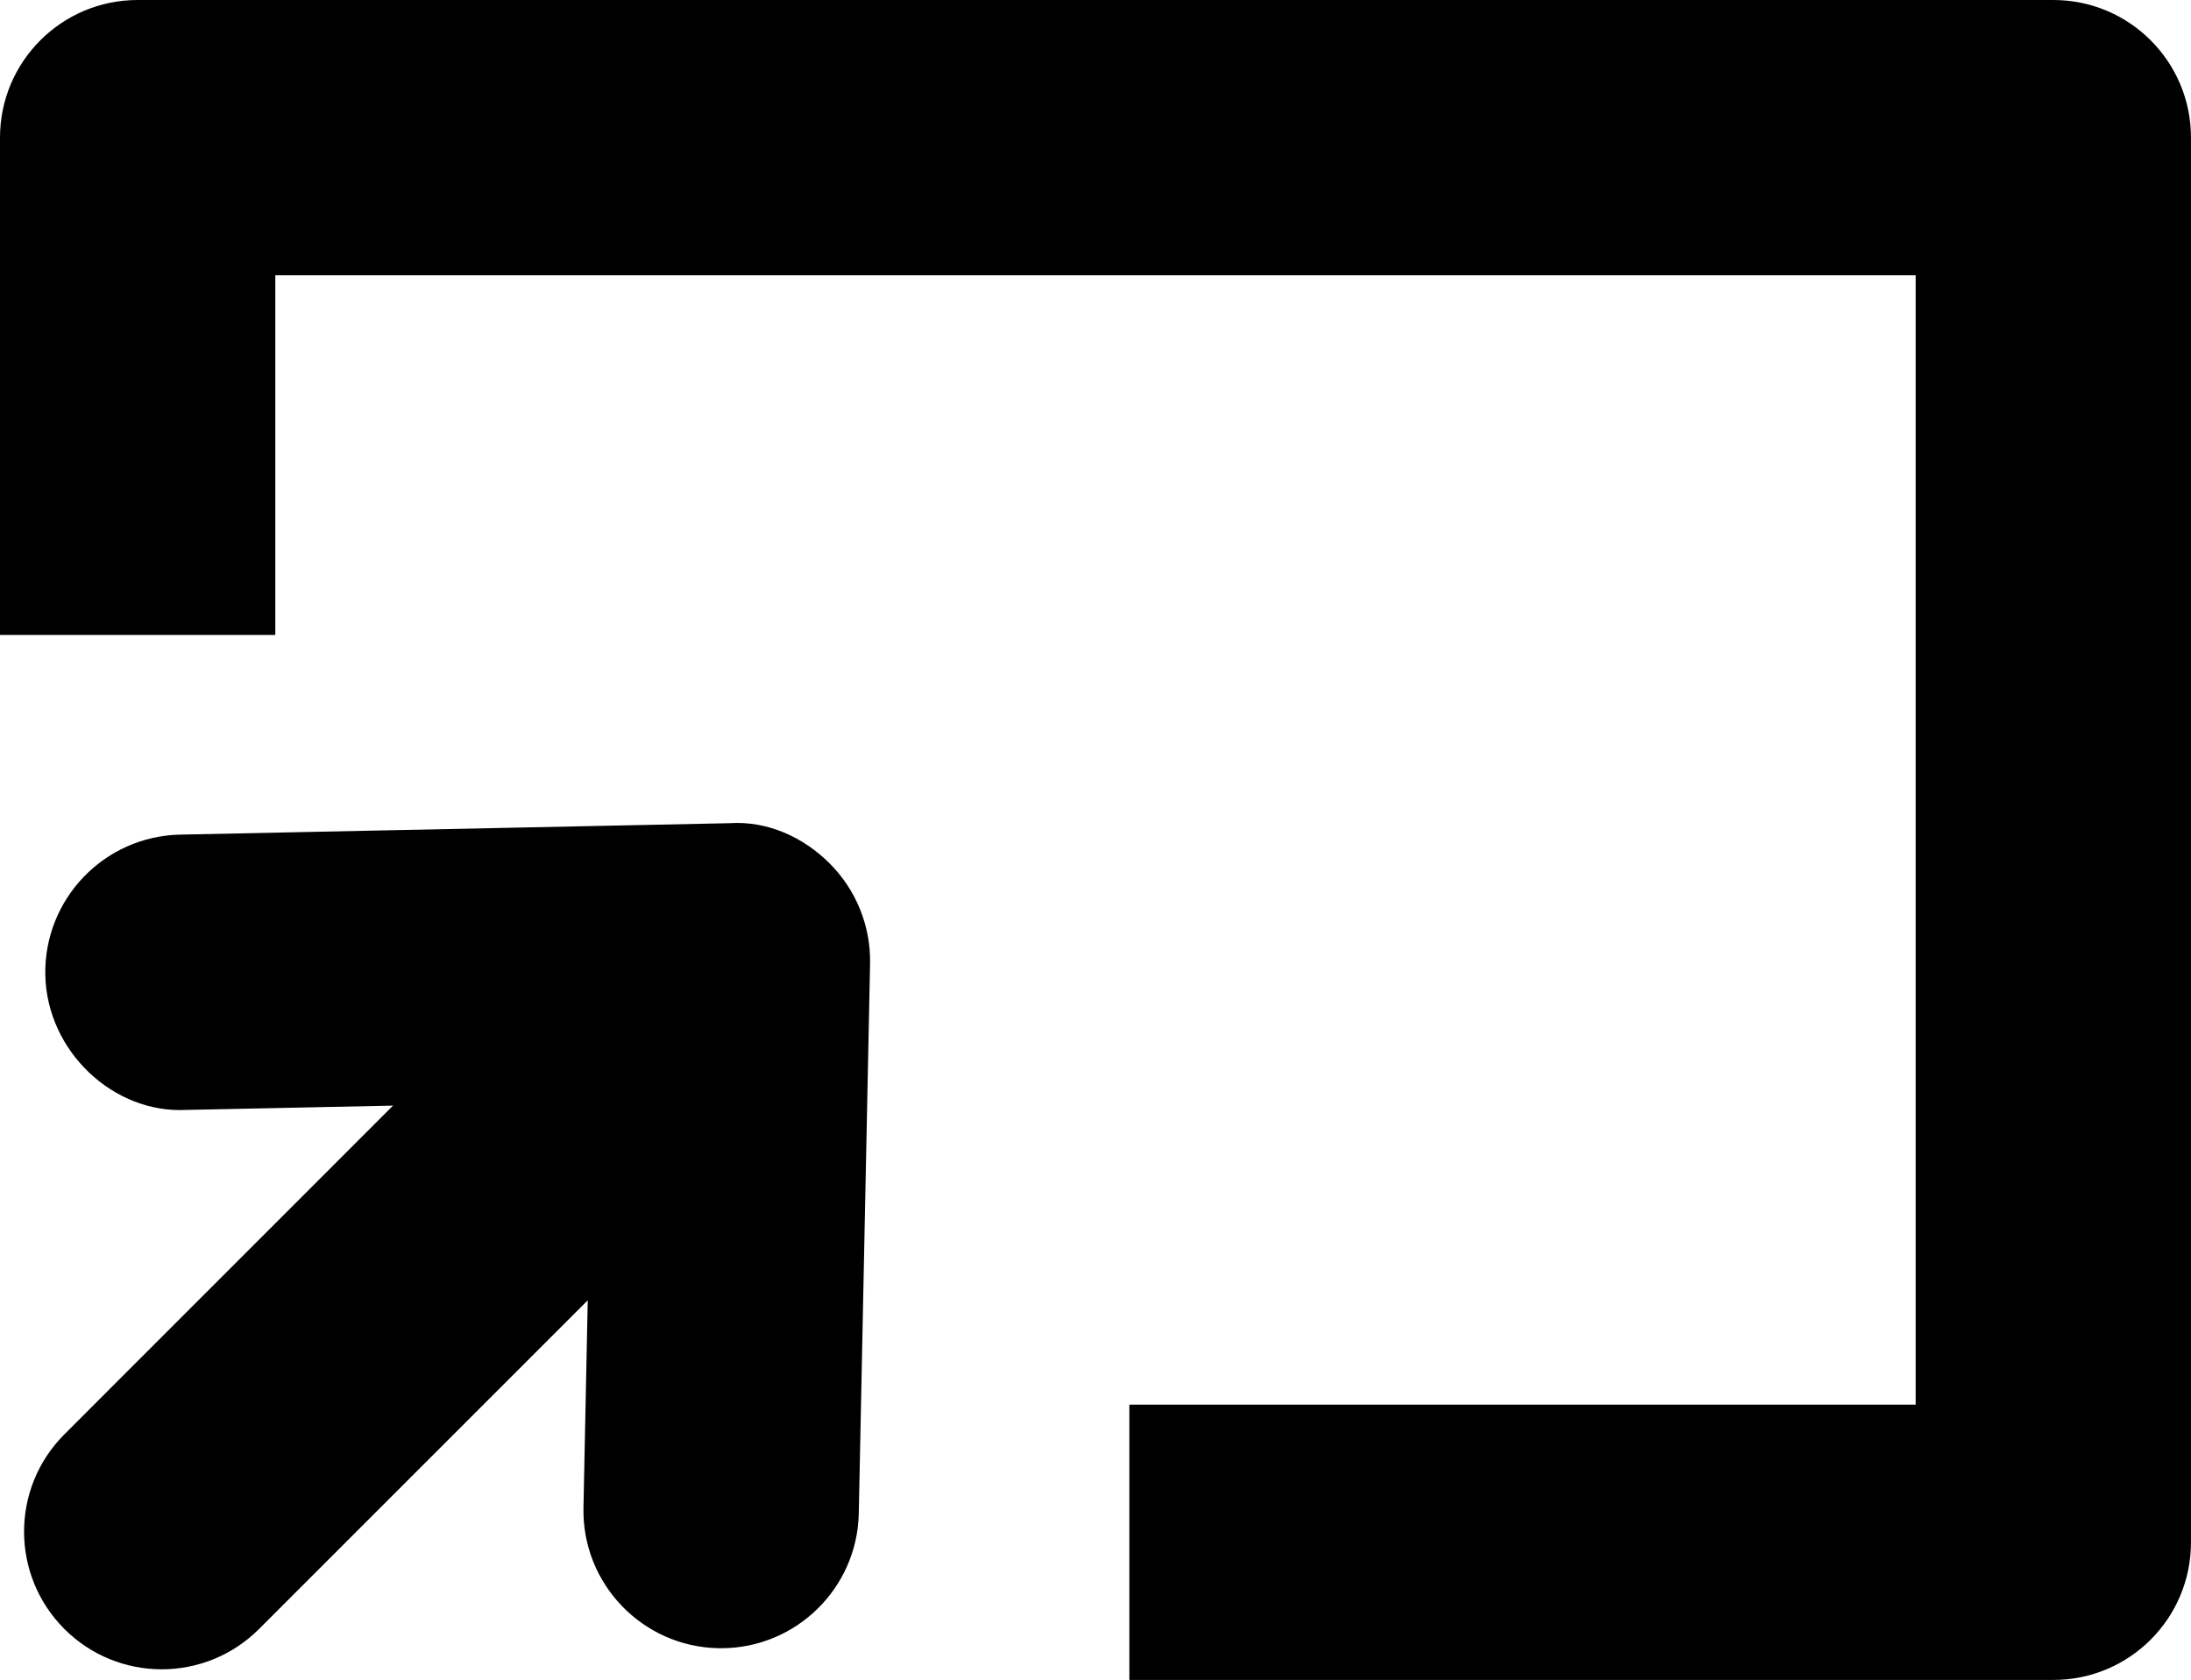 <svg xmlns="http://www.w3.org/2000/svg" width="130.417" height="100" viewBox="0 0 130.417 100"><path d="M43.424 49.001l-32.705 0.681c-4.521 0.096-8.115 3.841-8.022 8.362 0.096 4.529 4.045 8.242 8.366 8.026l12.332-0.257L3.833 85.38c-3.201 3.2-3.201 8.386 0 11.587 1.601 1.601 3.697 2.4 5.793 2.4s4.193-0.8 5.794-2.4l19.565-19.565L34.73 89.75c-0.092 4.521 3.501 8.266 8.026 8.362 0.056 0 0.115 0 0.172 0 4.445 0 8.098-3.562 8.19-8.026l0.672-32.722c0.044-2.232-0.824-4.385-2.4-5.961C47.813 49.822 45.672 48.854 43.424 49.001z"/><path d="M122.222 0H8.194C3.669 0 0 3.669 0 8.194v29.604h16.388v-21.41h97.64v67.224H67.223V100h54.999c4.529 0 8.194-3.664 8.194-8.193V8.194C130.417 3.669 126.751 0 122.222 0z"/></svg>